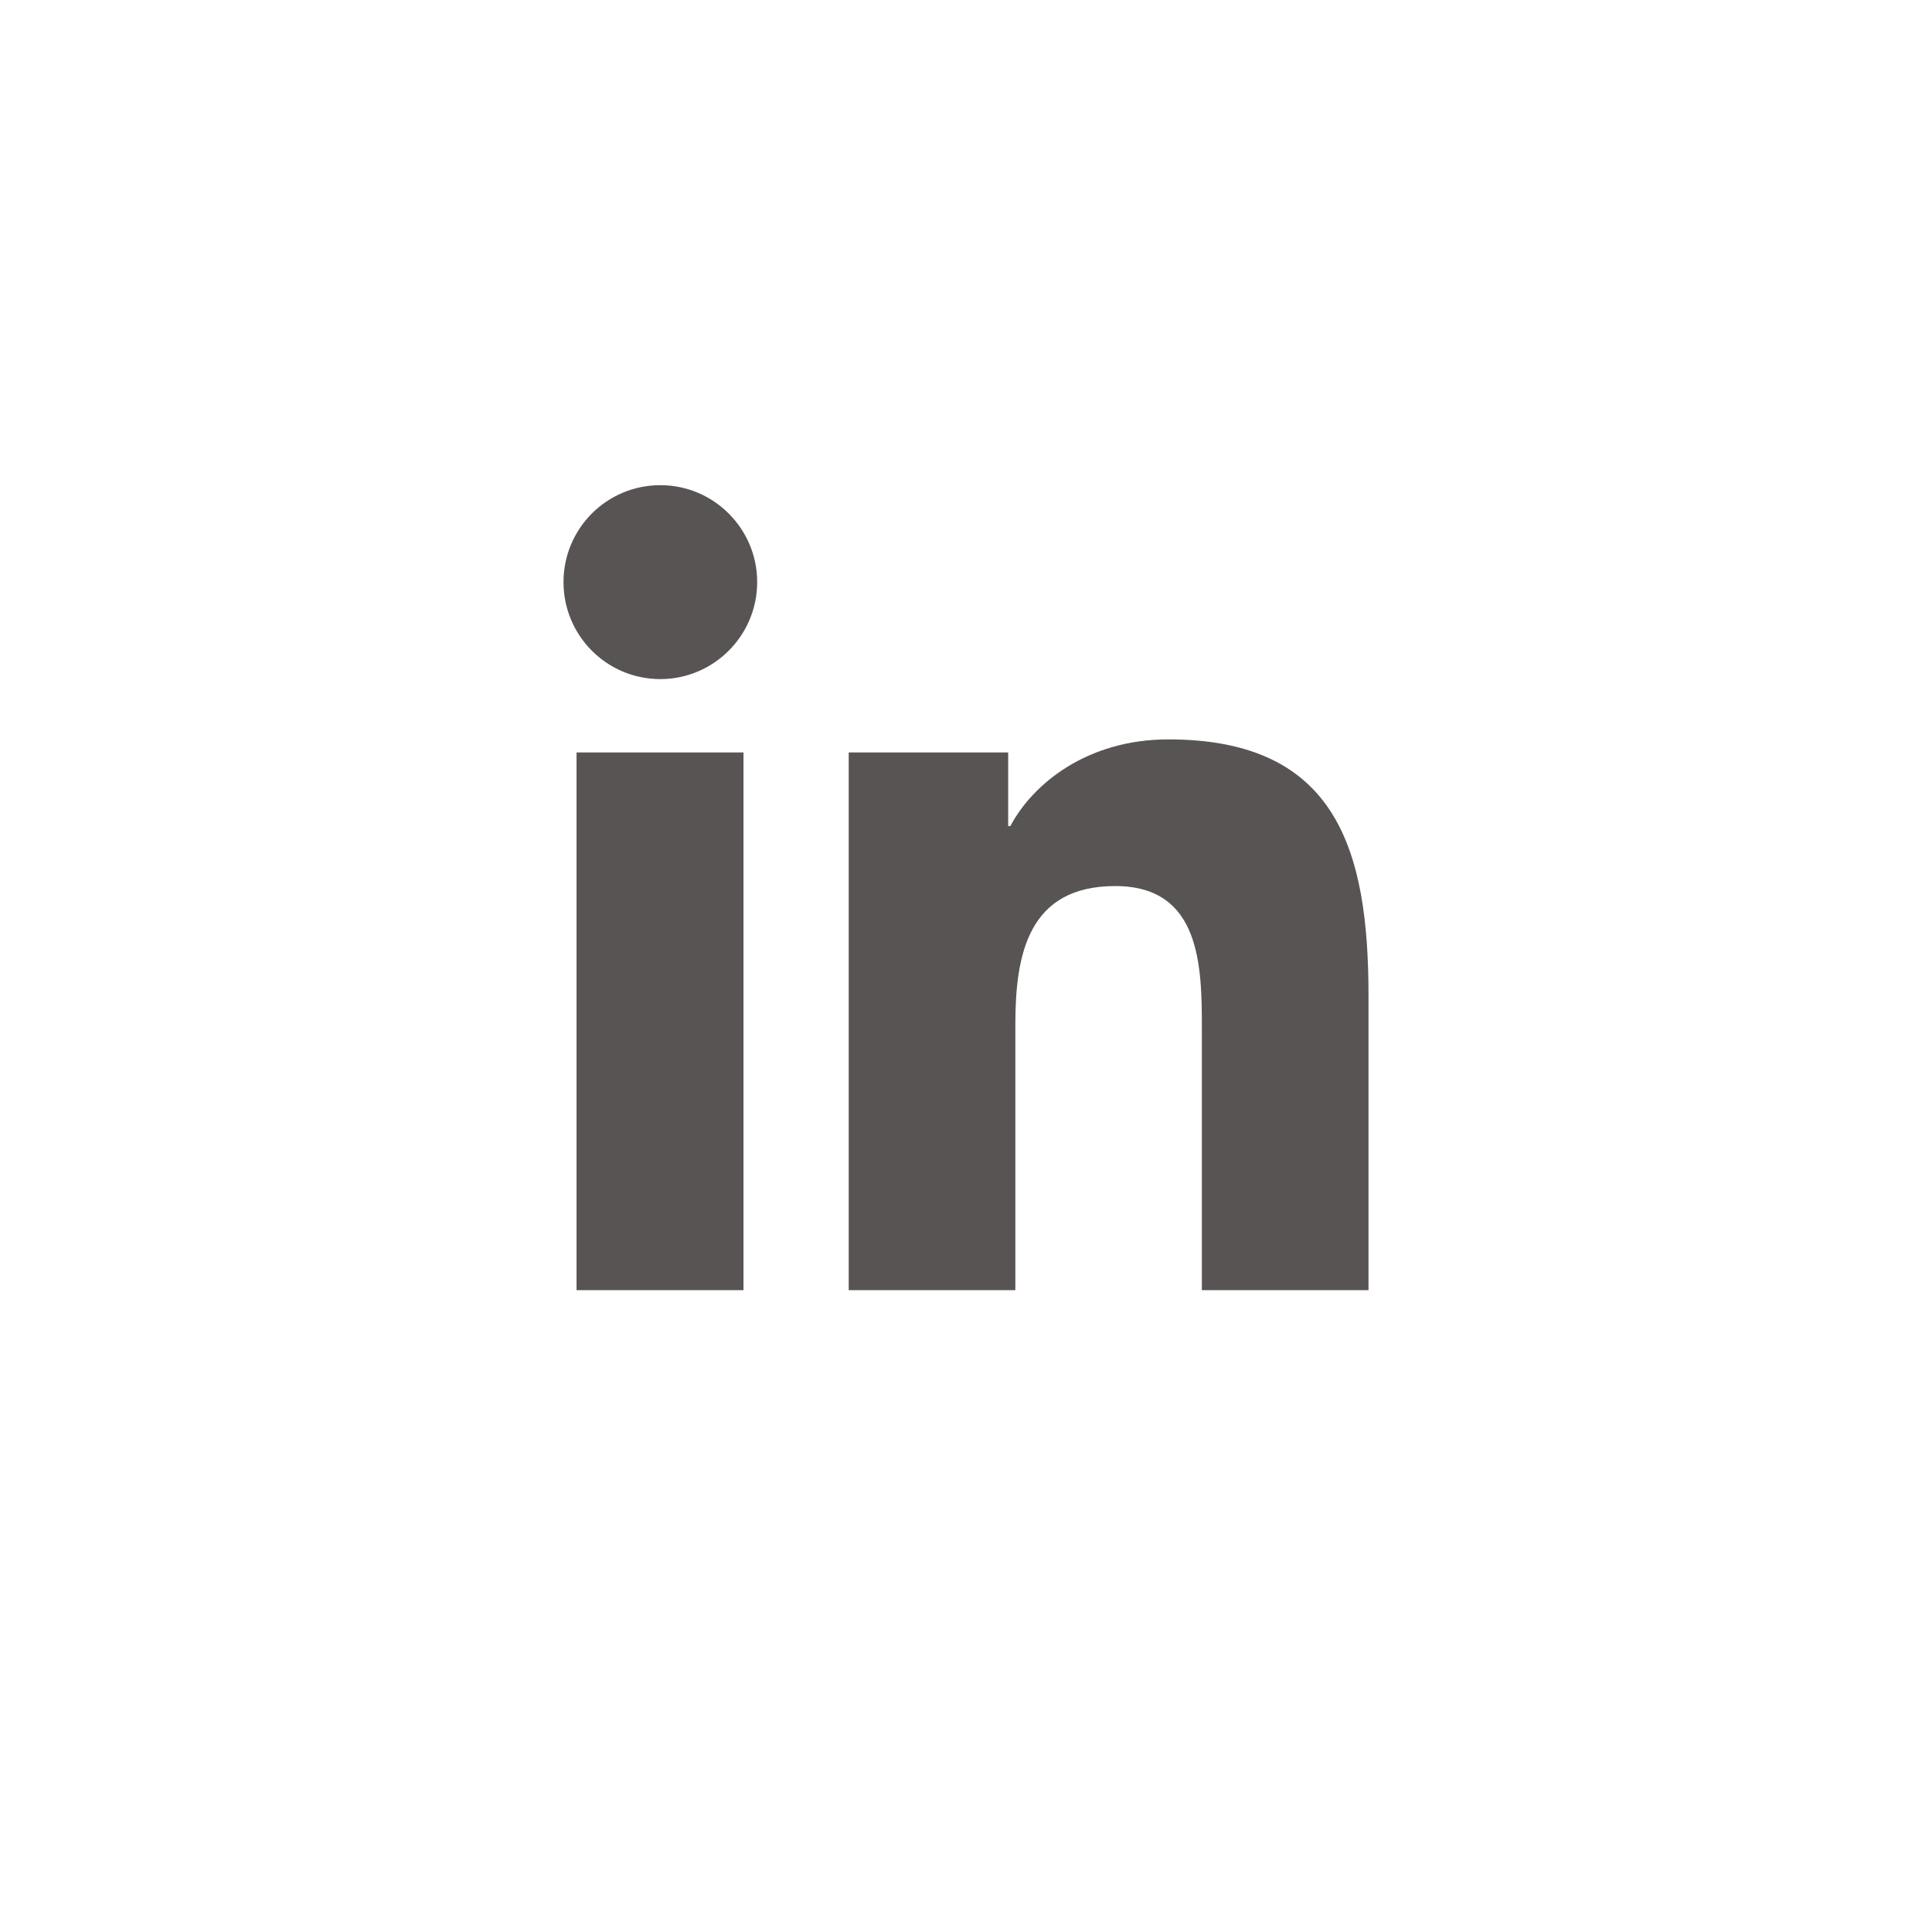 <svg data-token-name="Linkedin" width="24" height="24" viewBox="0 0 24 24" fill="none" xmlns="http://www.w3.org/2000/svg">
<path fill-rule="evenodd" clip-rule="evenodd" d="M9.236 9.347H7.162V16.027H9.236V9.347ZM9.406 7.231C9.406 6.567 8.866 6.027 8.203 6.027C7.536 6.027 7 6.567 7 7.231C7 7.895 7.536 8.436 8.203 8.436C8.866 8.436 9.406 7.895 9.406 7.231ZM12.524 9.347H10.543V16.027H12.613V12.722C12.613 11.853 12.775 11.007 13.854 11.007C14.918 11.007 14.93 12.004 14.93 12.78V16.027H17V12.367C17 10.567 16.611 9.185 14.514 9.185C13.504 9.185 12.829 9.737 12.551 10.262H12.524V9.347Z" fill="#595454"/>
</svg>
